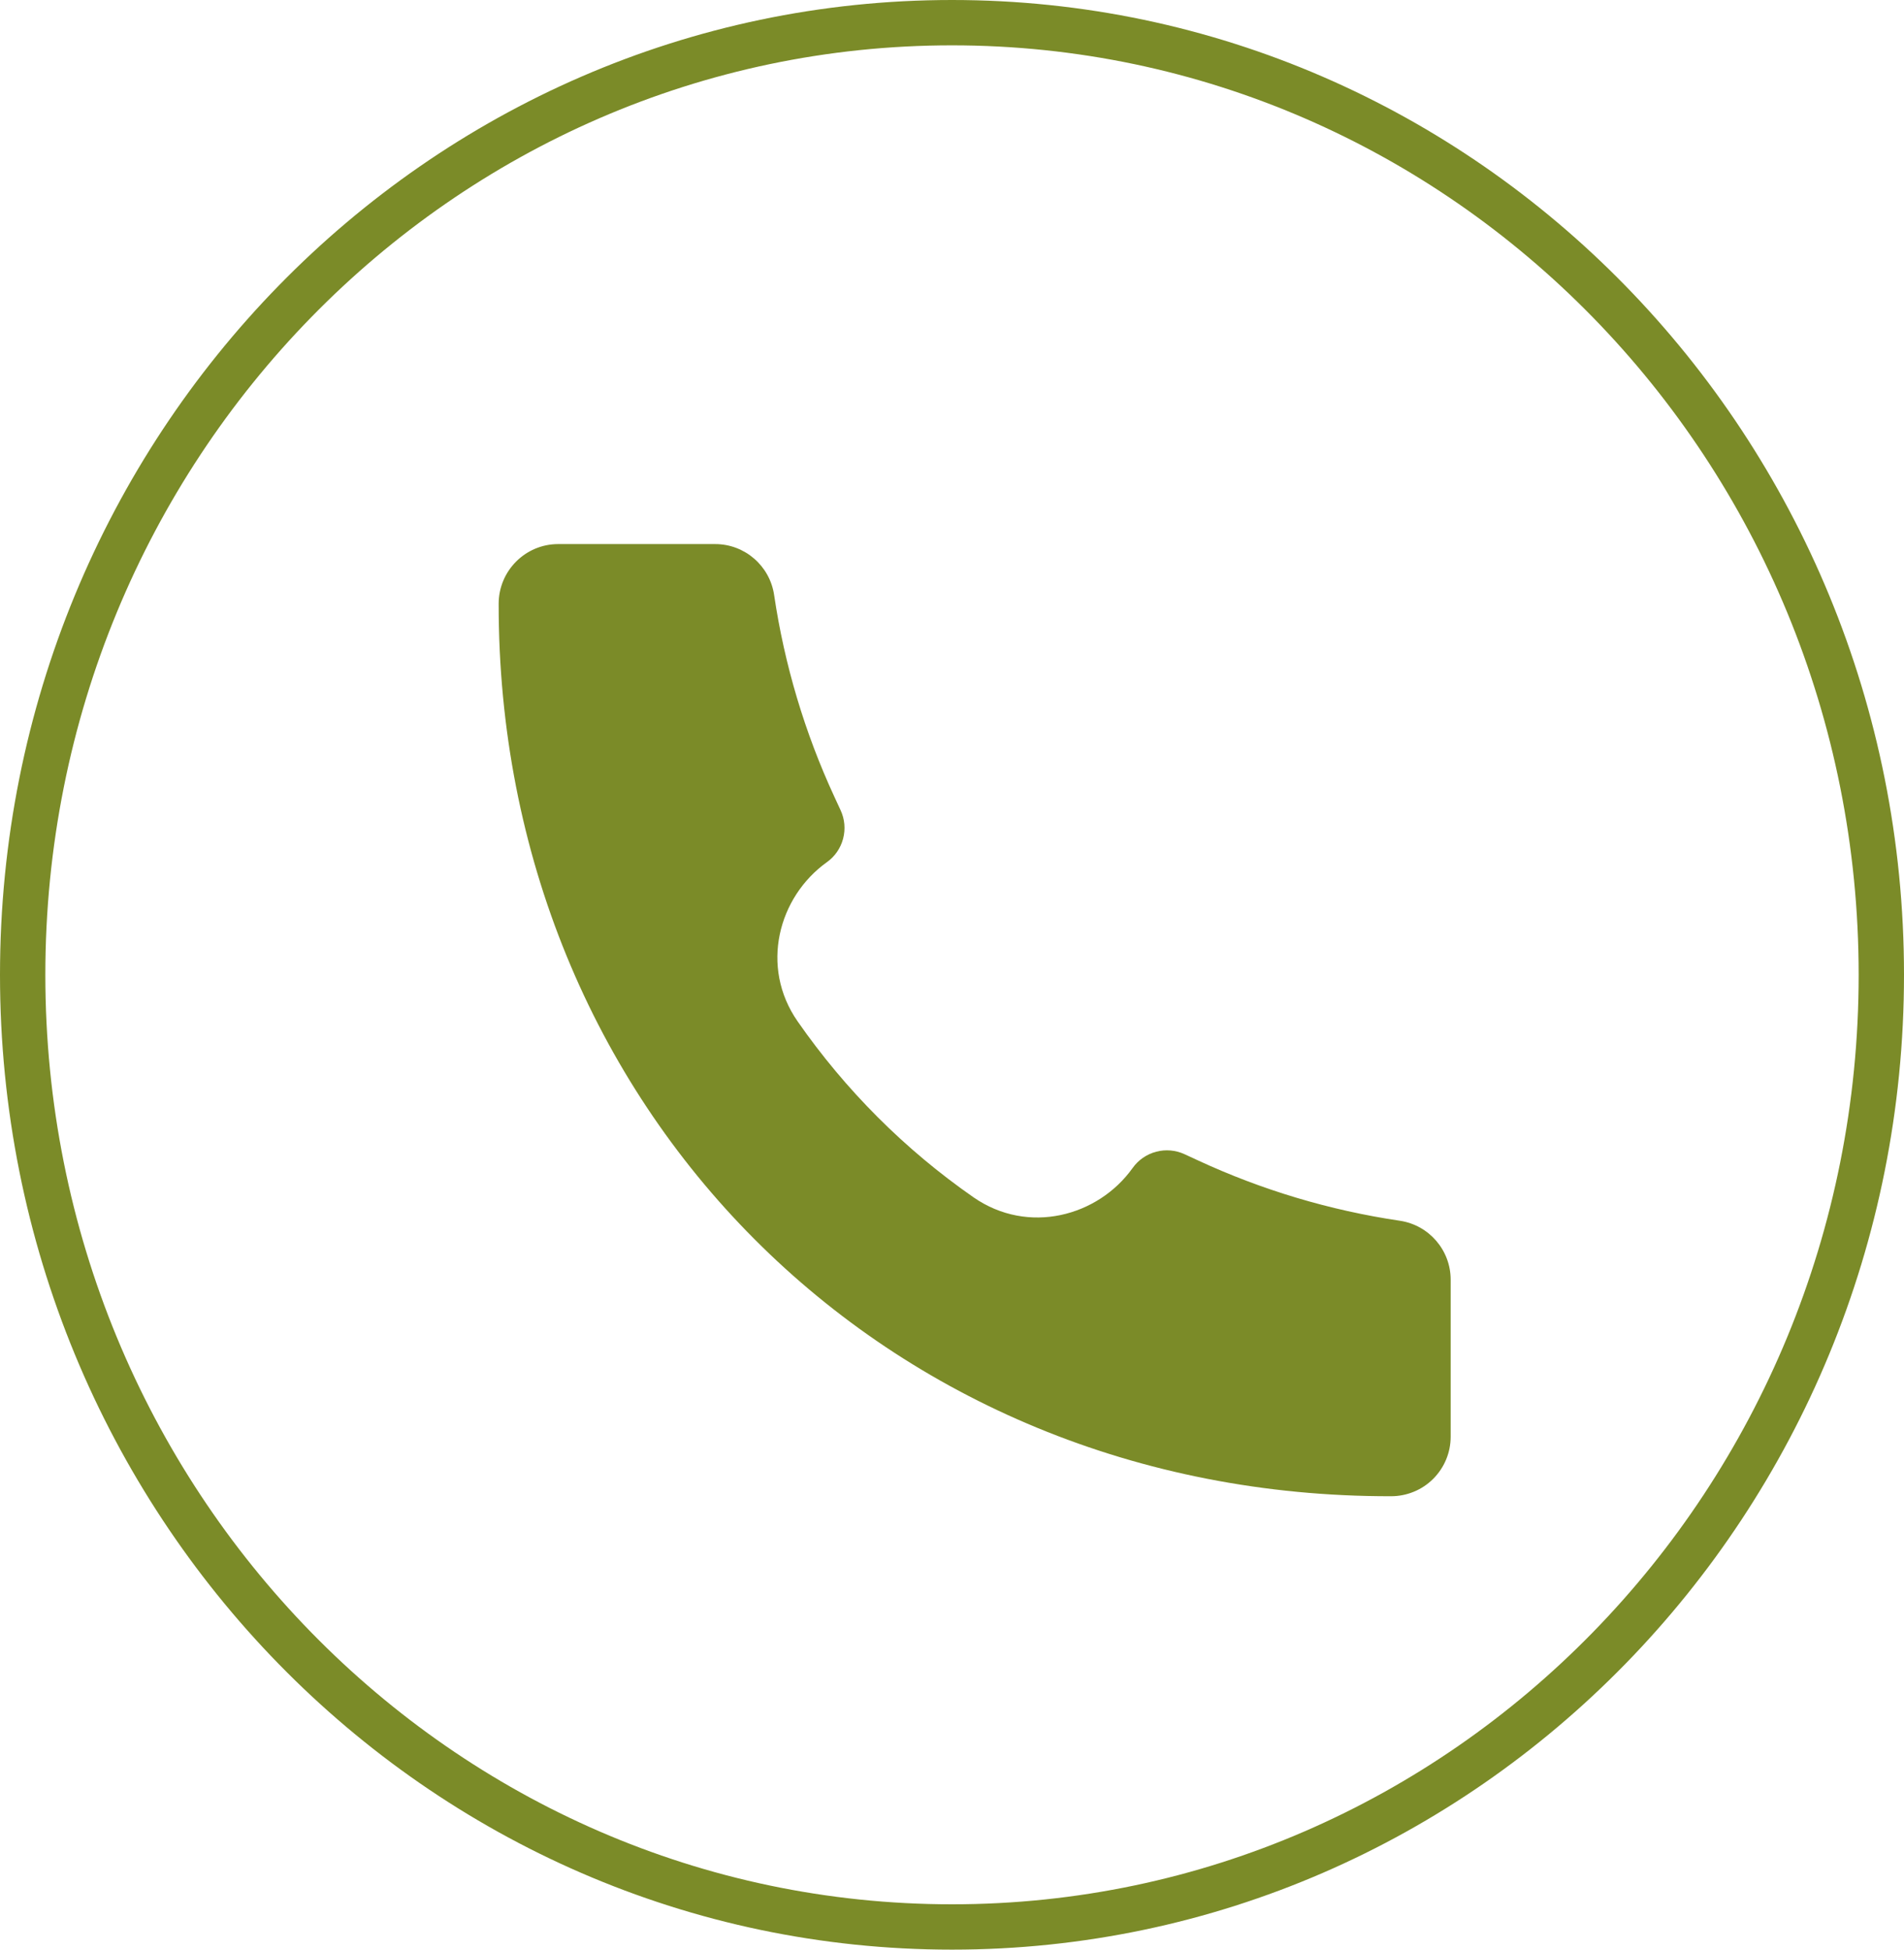 <svg width="42" height="43" viewBox="0 0 42 43" fill="none" xmlns="http://www.w3.org/2000/svg">
<path d="M30.684 33C19.487 33.016 10.988 24.416 11 13.316C11 12.591 11.588 12 12.312 12H15.777C16.427 12 16.98 12.478 17.076 13.121C17.304 14.663 17.753 16.165 18.408 17.579L18.543 17.871C18.634 18.067 18.653 18.288 18.598 18.497C18.543 18.706 18.417 18.89 18.241 19.015C17.167 19.782 16.758 21.324 17.594 22.526C18.647 24.04 19.96 25.354 21.474 26.407C22.677 27.242 24.22 26.832 24.985 25.76C25.11 25.584 25.294 25.457 25.503 25.402C25.712 25.346 25.934 25.366 26.131 25.457L26.421 25.591C27.835 26.247 29.337 26.696 30.879 26.924C31.522 27.02 32 27.573 32 28.224V31.688C32 31.86 31.966 32.031 31.9 32.19C31.834 32.349 31.737 32.494 31.615 32.616C31.493 32.738 31.348 32.835 31.189 32.9C31.029 32.966 30.859 33 30.686 33H30.684Z" fill="#7B8B28"/>
<path d="M41.5 21.5C41.5 33.109 32.311 42.5 21 42.5C9.689 42.5 0.5 33.109 0.5 21.5C0.5 9.891 9.689 0.5 21 0.5C32.311 0.5 41.5 9.891 41.5 21.5Z" stroke="#7B8B28"/>
</svg>
